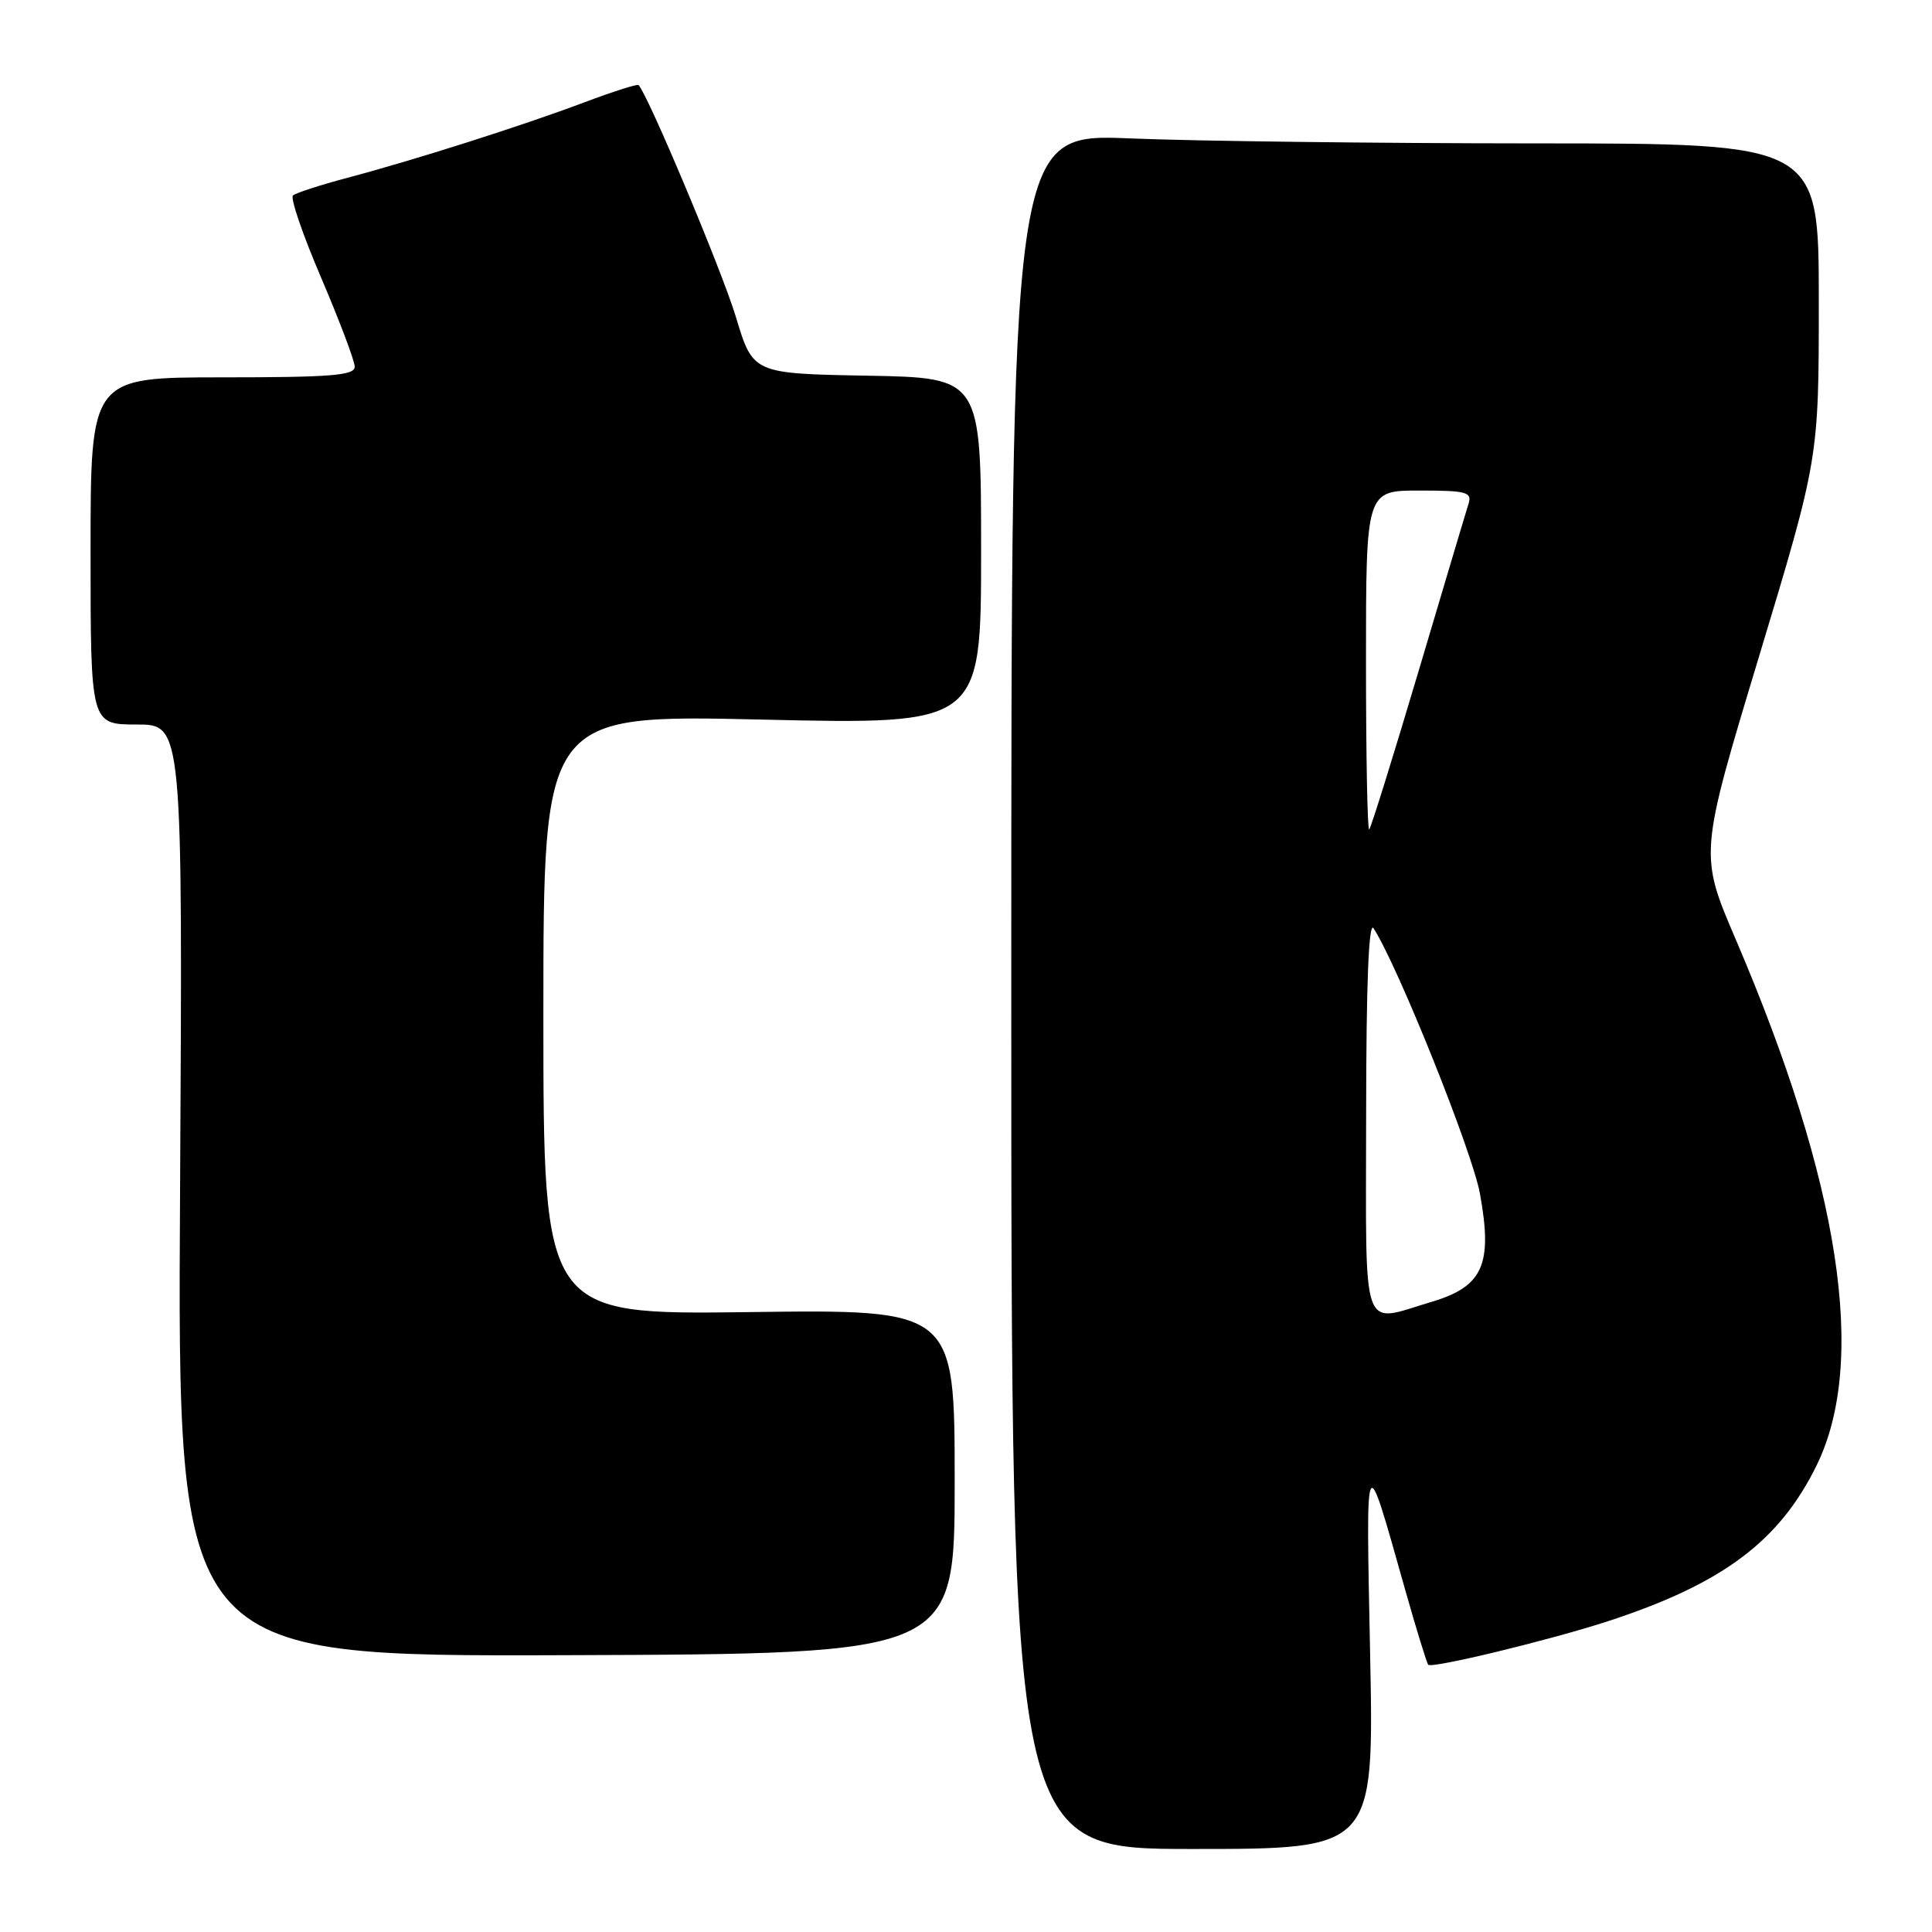 <?xml version="1.0" encoding="UTF-8" standalone="no"?>
<!DOCTYPE svg PUBLIC "-//W3C//DTD SVG 1.1//EN" "http://www.w3.org/Graphics/SVG/1.1/DTD/svg11.dtd" >
<svg xmlns="http://www.w3.org/2000/svg" xmlns:xlink="http://www.w3.org/1999/xlink" version="1.1" viewBox="0 0 256 256">
 <g >
 <path fill="currentColor"
d=" M 181.55 219.25 C 180.99 191.31 180.82 191.64 186.11 210.36 C 187.64 215.79 189.06 220.39 189.25 220.59 C 189.77 221.10 205.35 217.33 213.00 214.84 C 228.23 209.88 235.78 204.24 240.72 194.15 C 247.45 180.39 243.81 156.75 230.01 124.51 C 225.16 113.20 225.16 113.20 233.08 86.99 C 241.00 60.77 241.00 60.77 241.00 39.89 C 241.00 19.00 241.00 19.00 203.25 19.00 C 182.49 18.99 158.41 18.70 149.75 18.34 C 134.00 17.69 134.00 17.69 134.00 131.34 C 134.00 245.00 134.00 245.00 158.03 245.00 C 182.06 245.00 182.06 245.00 181.55 219.25 Z  M 126.50 196.32 C 126.50 173.50 126.50 173.50 99.25 173.86 C 72.00 174.21 72.00 174.21 72.00 134.45 C 72.00 94.68 72.00 94.68 101.00 95.35 C 130.00 96.01 130.00 96.01 130.00 73.03 C 130.00 50.05 130.00 50.05 114.89 49.78 C 99.77 49.50 99.77 49.50 97.51 42.00 C 95.71 35.99 85.84 12.50 84.61 11.27 C 84.44 11.11 81.21 12.14 77.43 13.56 C 69.23 16.65 55.00 21.18 46.00 23.57 C 42.42 24.52 39.19 25.57 38.82 25.90 C 38.44 26.23 40.13 31.15 42.57 36.84 C 45.00 42.53 47.00 47.82 47.00 48.59 C 47.00 49.75 43.87 50.00 29.50 50.00 C 12.00 50.00 12.00 50.00 12.00 73.00 C 12.00 96.00 12.00 96.00 18.11 96.00 C 24.21 96.00 24.21 96.00 23.86 157.75 C 23.50 219.50 23.50 219.50 75.00 219.32 C 126.50 219.15 126.50 219.15 126.50 196.32 Z  M 181.02 147.75 C 181.03 130.43 181.36 122.01 182.00 123.00 C 185.23 128.00 195.08 152.57 196.10 158.16 C 197.81 167.57 196.51 170.47 189.70 172.50 C 180.22 175.31 181.00 177.52 181.02 147.75 Z  M 181.00 87.67 C 181.00 65.00 181.00 65.00 188.07 65.00 C 194.34 65.00 195.07 65.20 194.59 66.75 C 194.28 67.71 191.30 77.72 187.95 88.99 C 184.60 100.25 181.67 109.67 181.43 109.90 C 181.19 110.14 181.00 100.13 181.00 87.67 Z "/>
</g>
</svg>